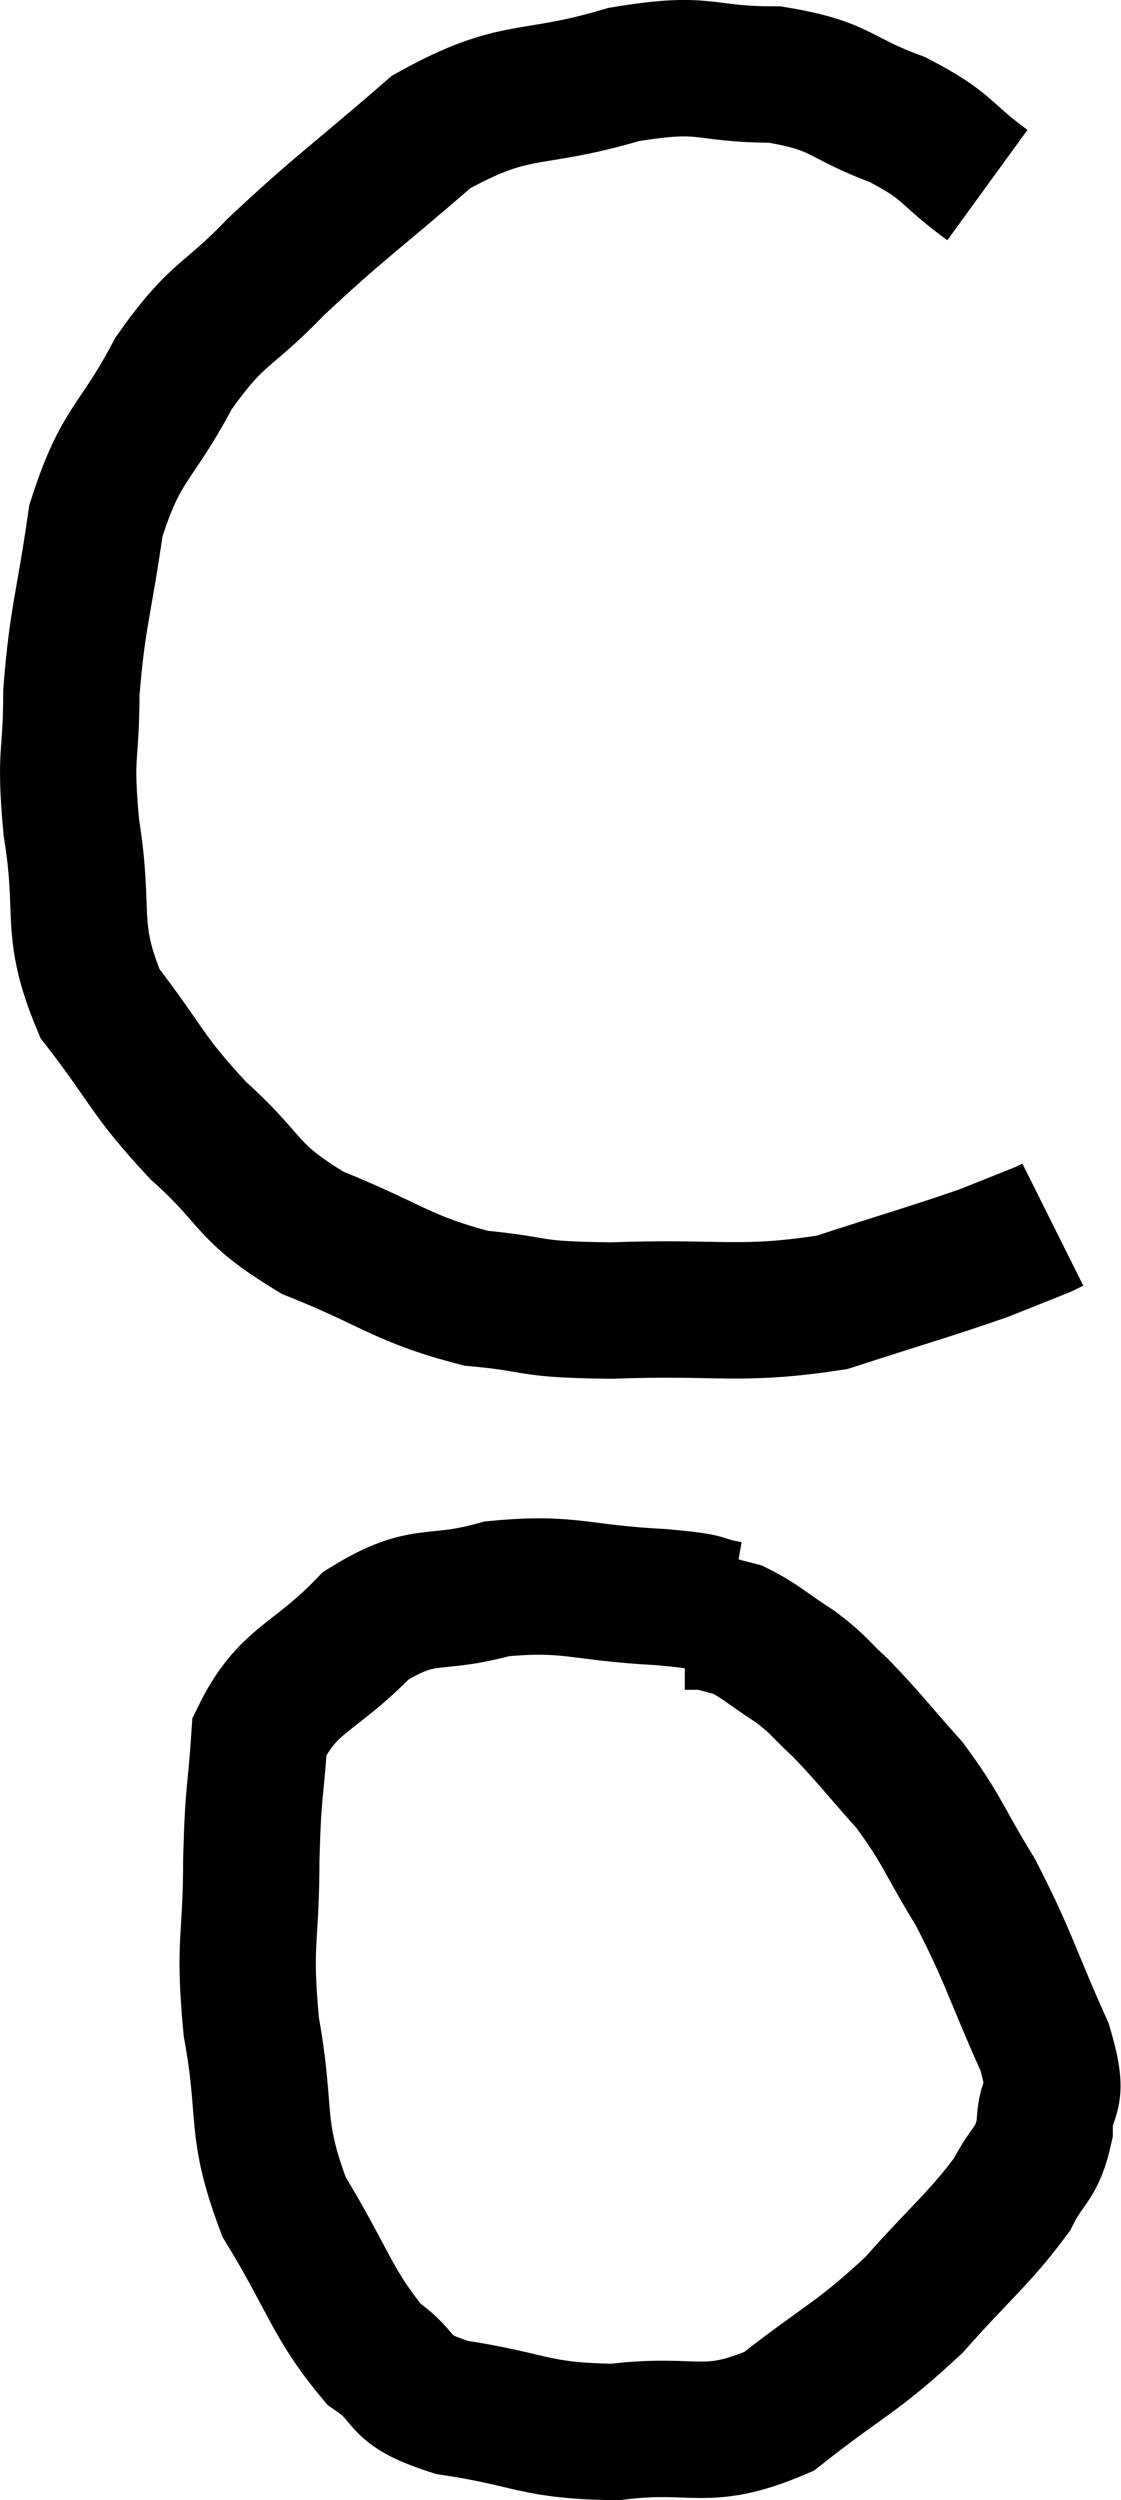 <svg xmlns="http://www.w3.org/2000/svg" viewBox="13.653 7.067 16.447 36.653" width="16.447" height="36.653"><path d="M 28.14 9.78 C 27.48 9.3, 27.6 9.225, 26.82 8.82 C 25.92 8.49, 26.025 8.325, 25.02 8.16 C 23.91 8.16, 24.06 7.95, 22.8 8.16 C 21.39 8.58, 21.255 8.295, 19.98 9 C 18.84 9.99, 18.645 10.095, 17.7 10.98 C 16.95 11.76, 16.86 11.61, 16.2 12.54 C 15.63 13.62, 15.435 13.53, 15.06 14.7 C 14.88 15.96, 14.79 16.095, 14.7 17.22 C 14.7 18.21, 14.595 18.06, 14.7 19.2 C 14.91 20.49, 14.655 20.67, 15.12 21.78 C 15.84 22.71, 15.78 22.8, 16.56 23.64 C 17.4 24.39, 17.22 24.525, 18.24 25.14 C 19.44 25.62, 19.545 25.815, 20.64 26.1 C 21.63 26.19, 21.315 26.265, 22.62 26.28 C 24.24 26.22, 24.495 26.37, 25.86 26.16 C 26.97 25.8, 27.3 25.71, 28.08 25.44 C 28.53 25.26, 28.725 25.185, 28.98 25.08 C 29.04 25.05, 29.07 25.035, 29.1 25.02 L 29.1 25.02" fill="none" stroke="black" stroke-width="2"></path><path d="M 24.36 30.66 C 23.85 30.57, 24.195 30.555, 23.34 30.48 C 22.14 30.42, 22.02 30.255, 20.94 30.36 C 19.98 30.63, 19.89 30.36, 19.02 30.9 C 18.24 31.71, 17.88 31.665, 17.46 32.52 C 17.4 33.42, 17.37 33.255, 17.34 34.32 C 17.34 35.55, 17.22 35.505, 17.34 36.78 C 17.58 38.1, 17.37 38.22, 17.82 39.42 C 18.48 40.5, 18.525 40.845, 19.14 41.58 C 19.71 41.97, 19.395 42.075, 20.28 42.36 C 21.48 42.54, 21.48 42.705, 22.68 42.72 C 23.88 42.57, 23.985 42.885, 25.08 42.42 C 26.07 41.64, 26.205 41.655, 27.06 40.86 C 27.78 40.05, 28.02 39.885, 28.5 39.24 C 28.74 38.76, 28.86 38.82, 28.98 38.28 C 28.98 37.68, 29.235 37.95, 28.98 37.08 C 28.47 35.94, 28.455 35.76, 27.96 34.8 C 27.48 34.02, 27.495 33.915, 27 33.24 C 26.49 32.67, 26.4 32.535, 25.98 32.1 C 25.65 31.8, 25.695 31.785, 25.32 31.5 C 24.9 31.23, 24.81 31.125, 24.48 30.96 C 24.24 30.9, 24.165 30.87, 24 30.84 C 23.91 30.84, 23.895 30.84, 23.82 30.84 L 23.7 30.84" fill="none" stroke="black" stroke-width="2"></path></svg>